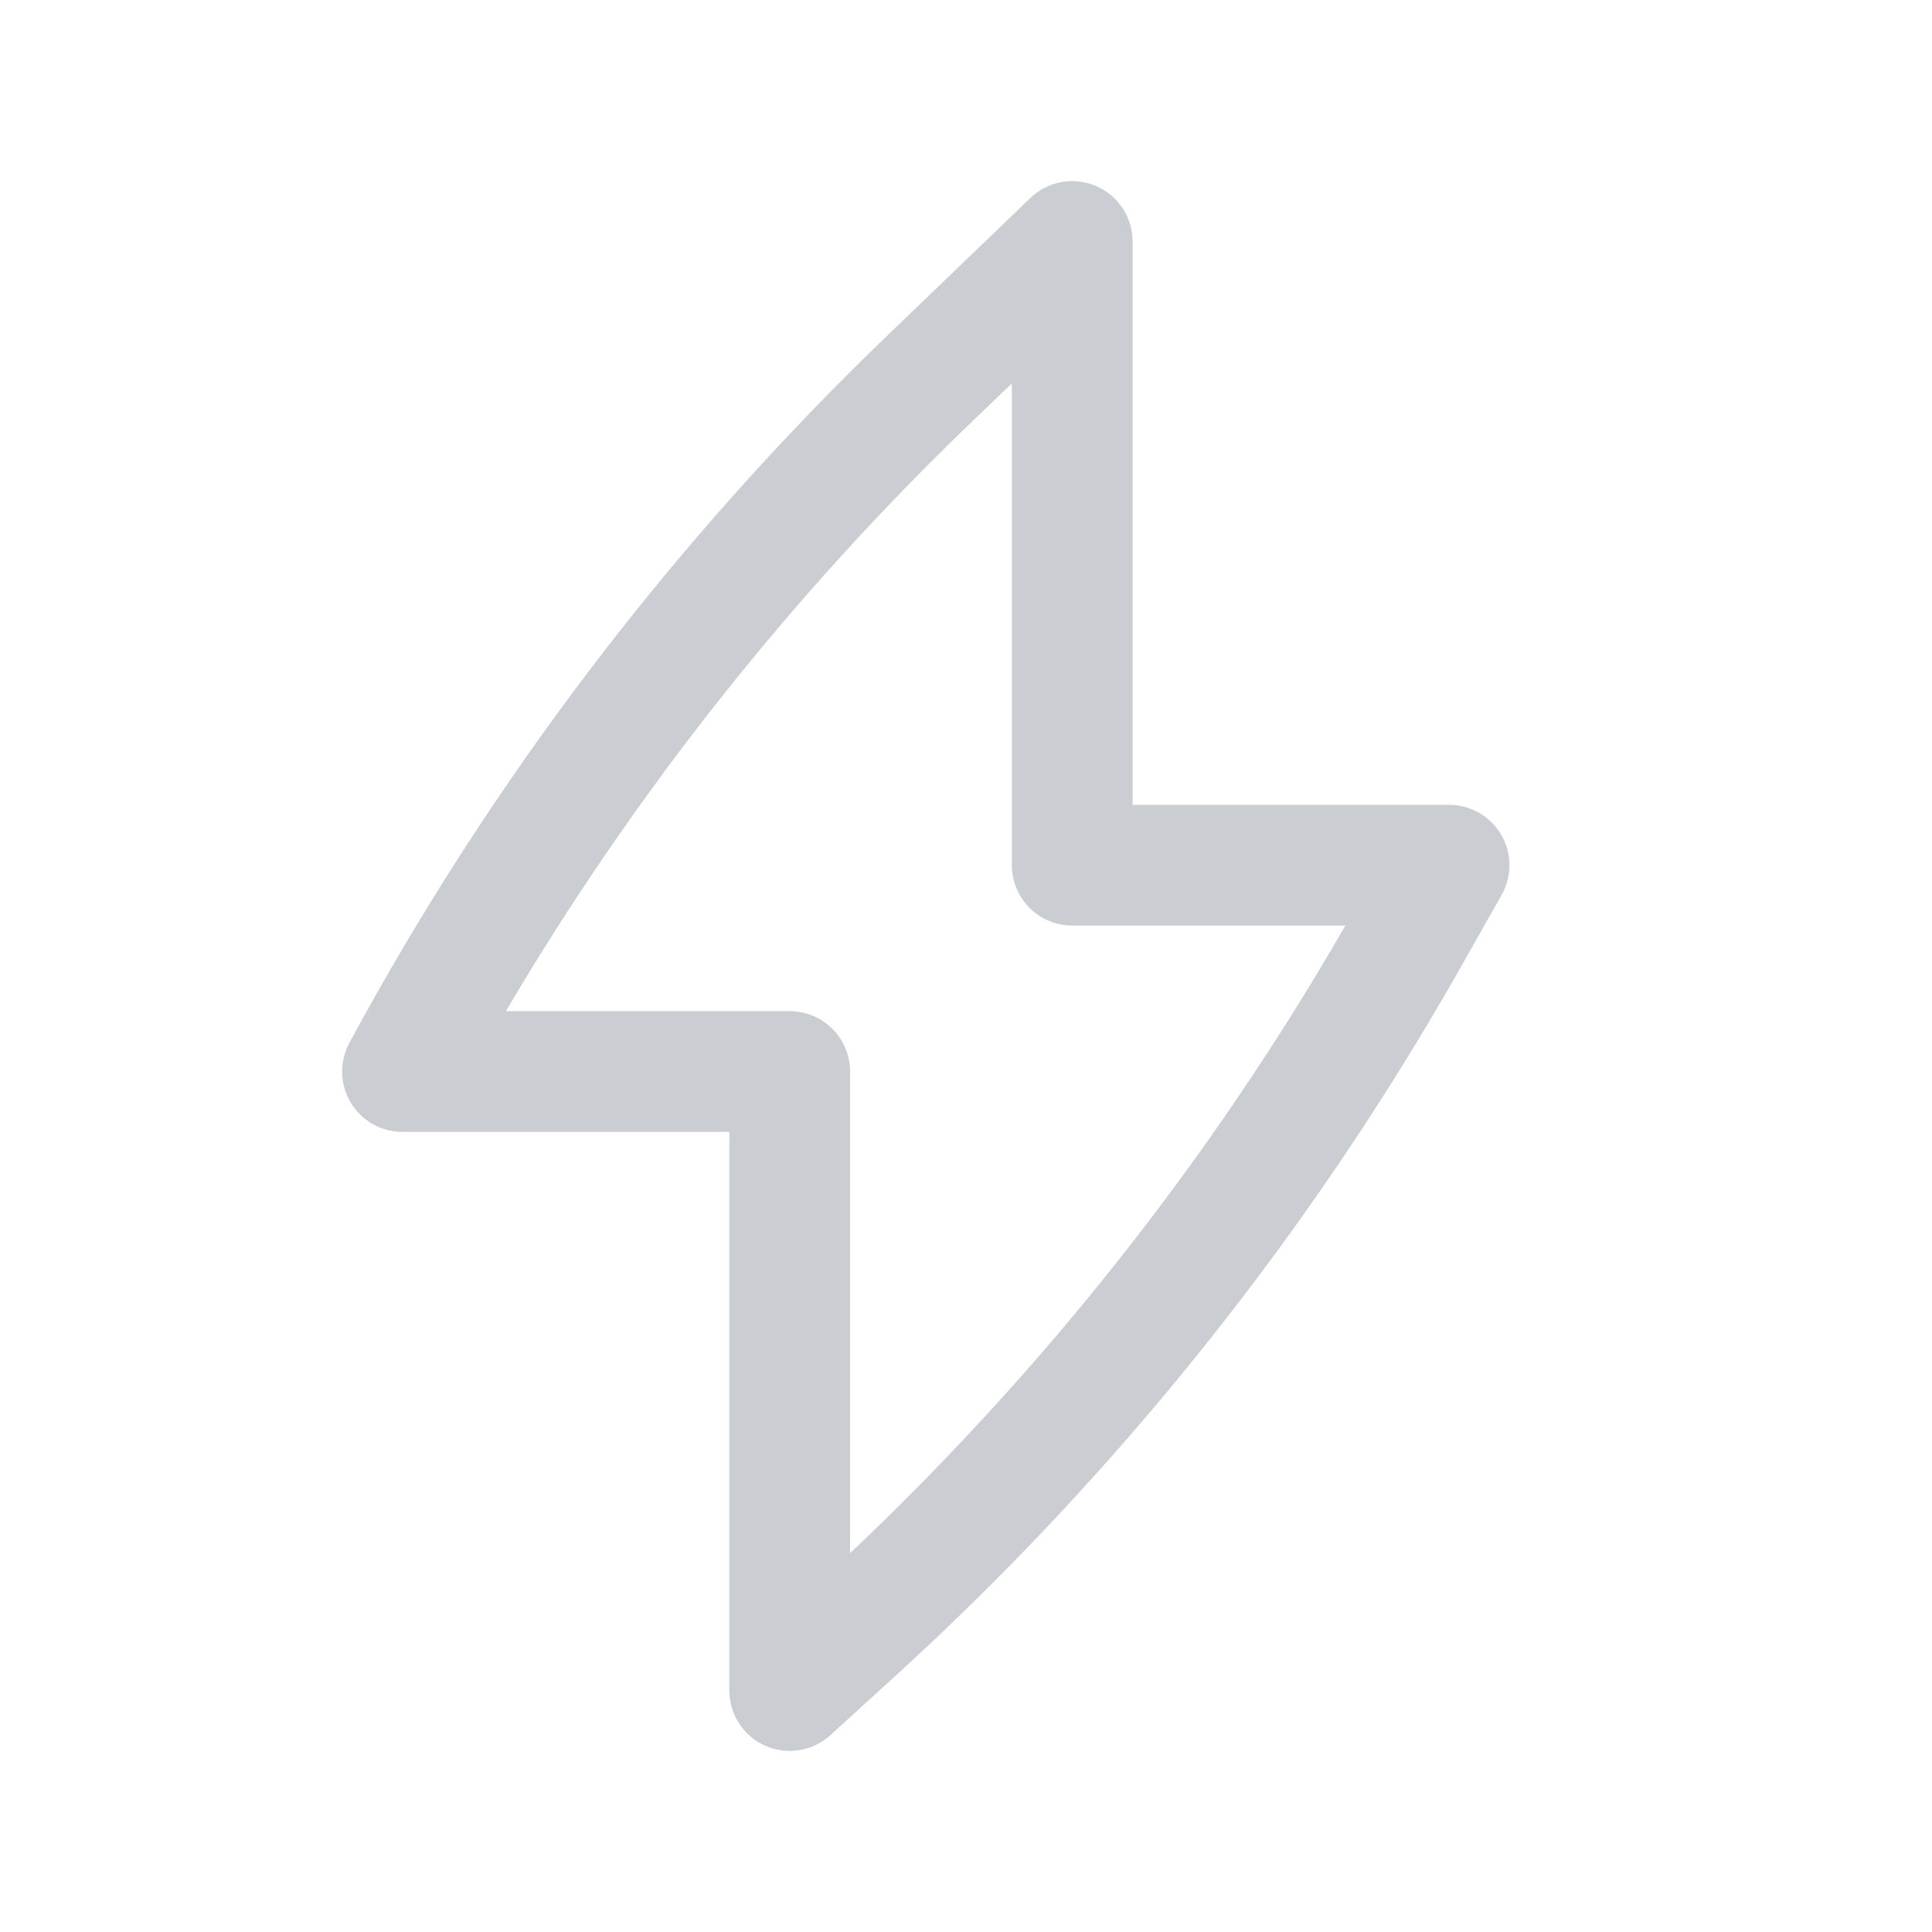 <svg width="38" height="38" viewBox="0 0 38 38" fill="none" xmlns="http://www.w3.org/2000/svg">
<path fill-rule="evenodd" clip-rule="evenodd" d="M21.555 3.658C21.77 3.749 21.952 3.901 22.081 4.095C22.209 4.289 22.277 4.517 22.277 4.75V15.83H28.5C28.708 15.83 28.912 15.884 29.092 15.988C29.272 16.091 29.422 16.24 29.527 16.419C29.631 16.599 29.687 16.803 29.689 17.011C29.69 17.218 29.636 17.423 29.534 17.604L28.755 18.981C25.8 24.21 22.032 28.936 17.592 32.981L16.332 34.129C16.162 34.284 15.95 34.386 15.723 34.423C15.496 34.46 15.263 34.43 15.052 34.337C14.842 34.244 14.663 34.091 14.537 33.898C14.412 33.706 14.345 33.48 14.345 33.25V22.263H7.917C7.709 22.263 7.505 22.209 7.325 22.106C7.145 22.002 6.996 21.854 6.891 21.674C6.786 21.495 6.731 21.291 6.729 21.084C6.728 20.877 6.781 20.672 6.883 20.491C9.667 15.343 13.233 10.658 17.451 6.601L20.267 3.893C20.435 3.732 20.646 3.624 20.876 3.582C21.105 3.54 21.341 3.566 21.555 3.658ZM9.95 19.888H15.533C15.848 19.888 16.149 20.013 16.372 20.236C16.595 20.459 16.72 20.761 16.72 21.076V30.549C20.55 26.93 23.832 22.771 26.462 18.205H21.09C20.775 18.205 20.473 18.08 20.25 17.857C20.028 17.635 19.902 17.333 19.902 17.018V7.54L19.098 8.312C15.537 11.737 12.458 15.632 9.95 19.888Z" fill="#CACDD2"/>
</svg>
